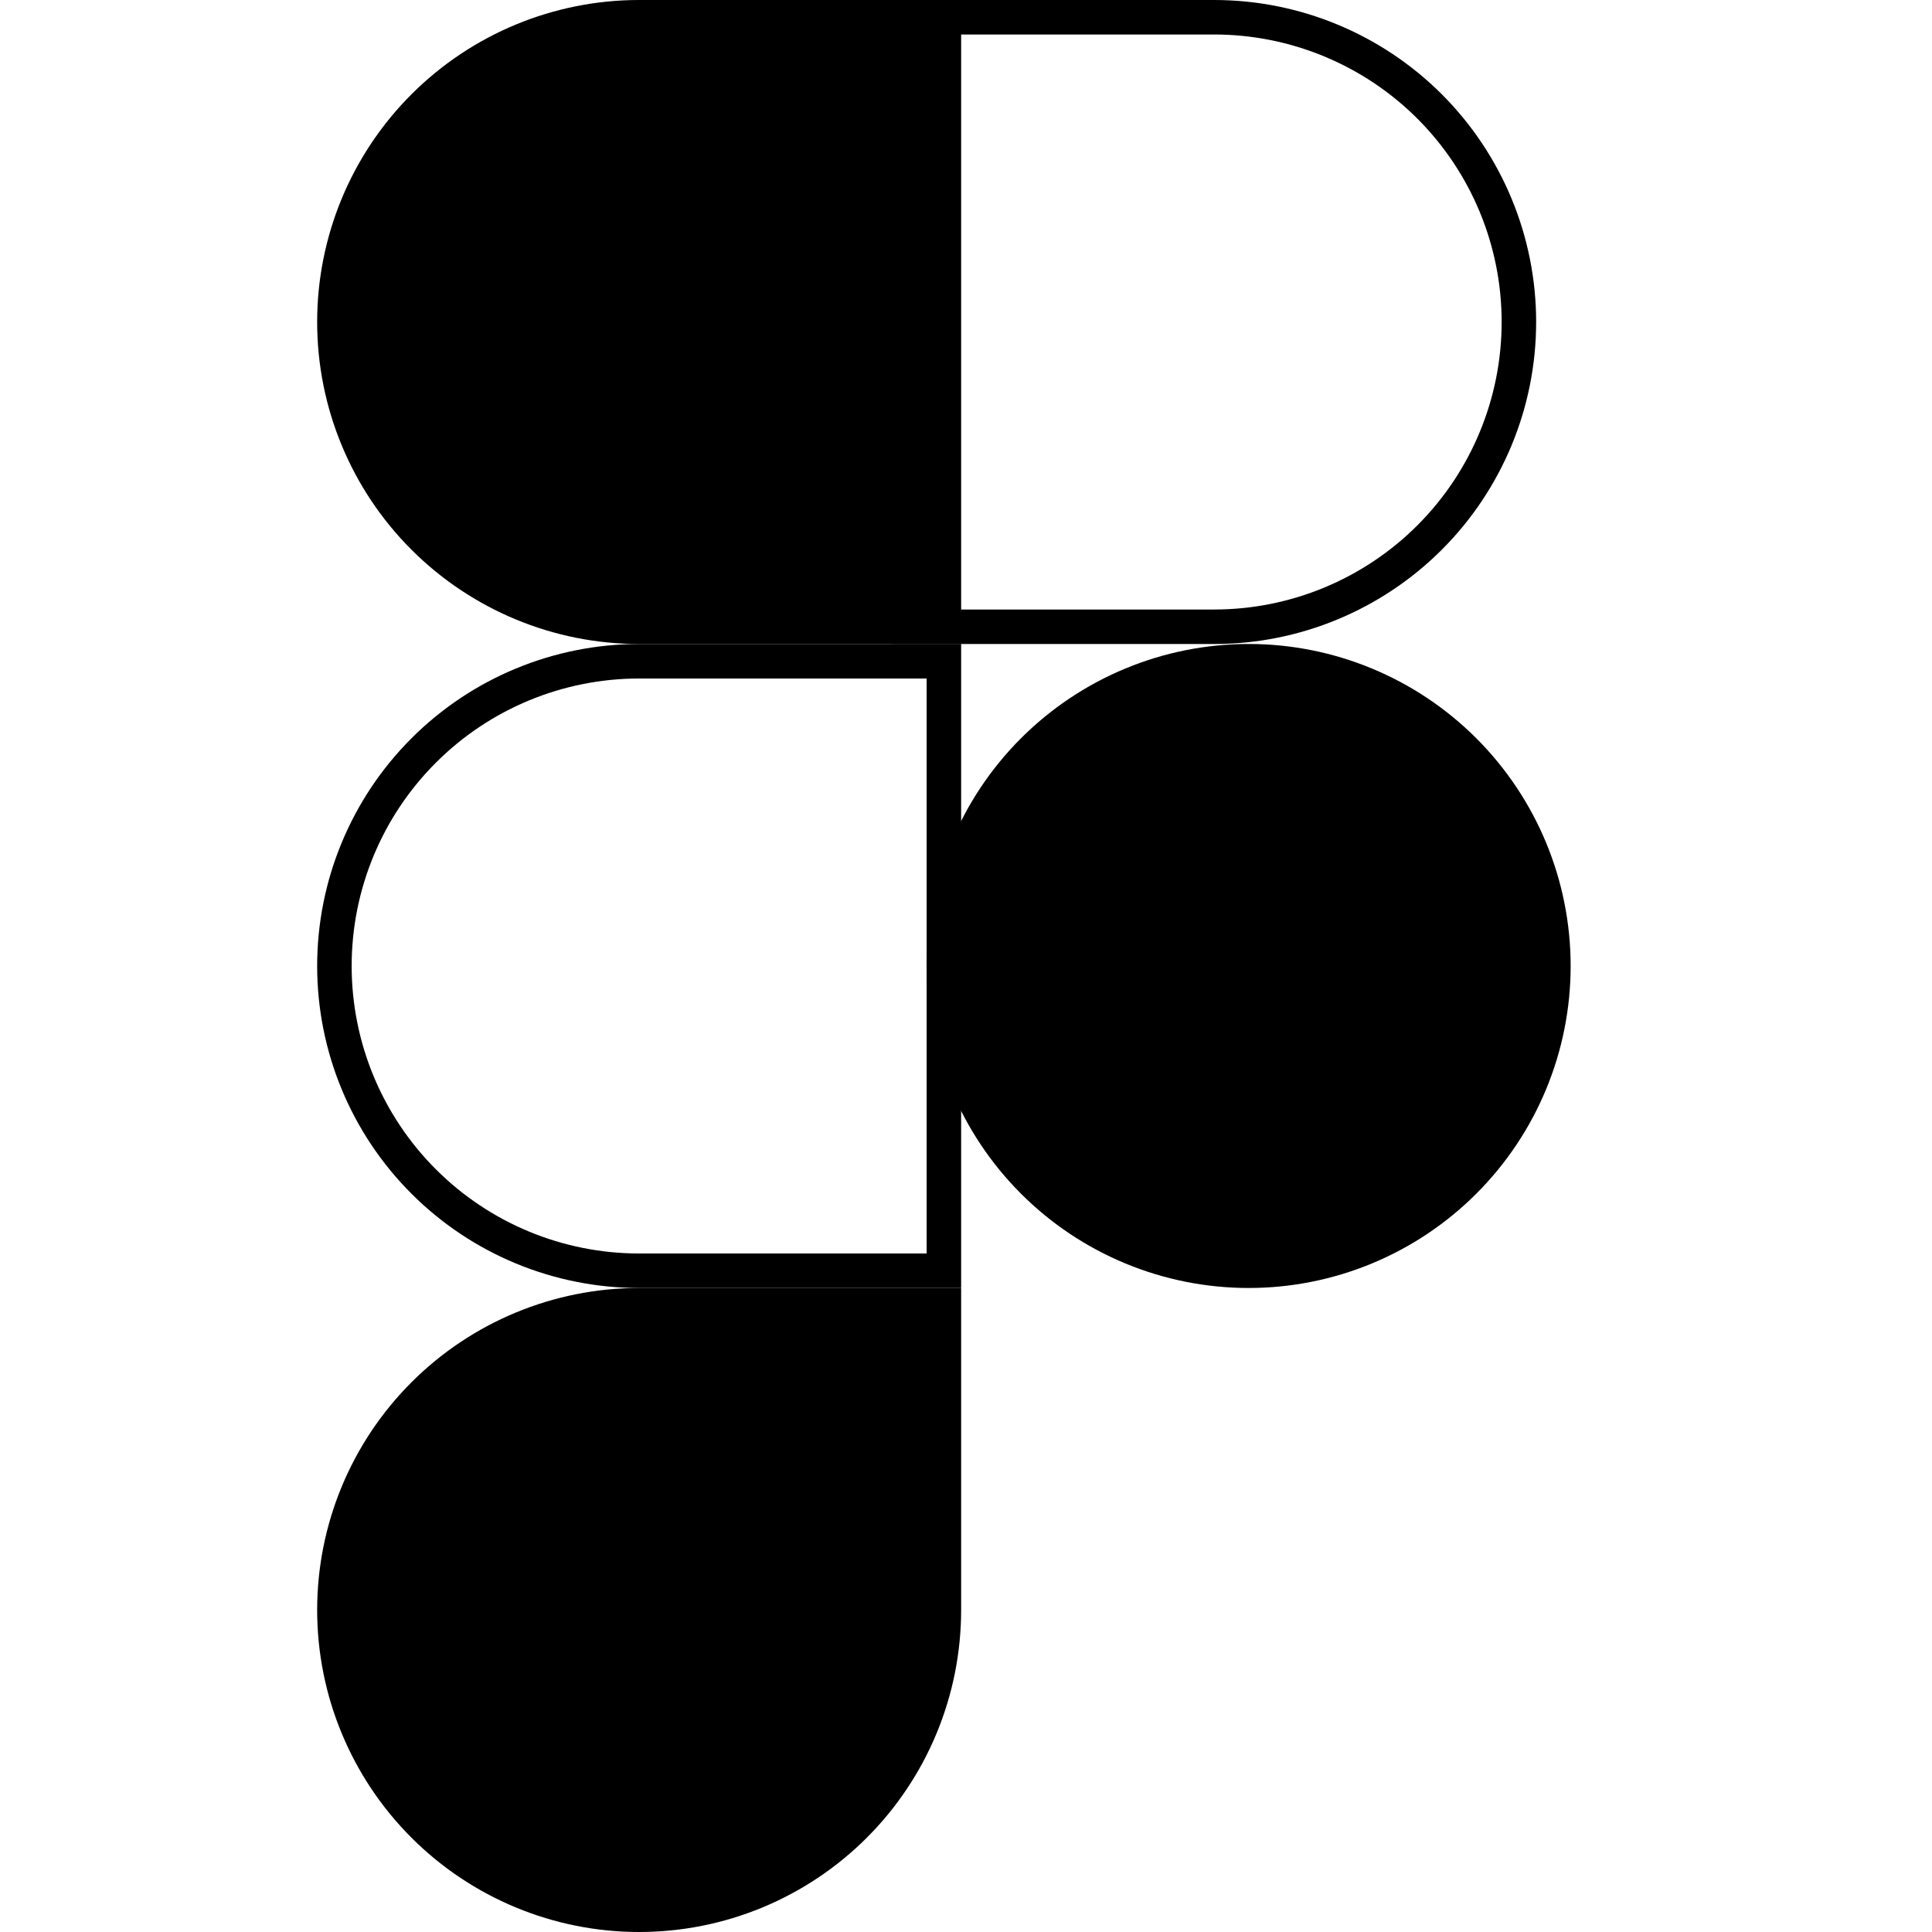 <svg width="56" height="56" viewBox="0 0 39 56" fill="none" xmlns="http://www.w3.org/2000/svg">
<g clip-path="url(#clip0_196_522)">
<path d="M18.359 28C18.359 25.524 19.343 23.151 21.093 21.4C22.843 19.65 25.217 18.666 27.693 18.666C30.168 18.666 32.542 19.65 34.292 21.4C36.043 23.151 37.026 25.524 37.026 28C37.026 30.475 36.043 32.849 34.292 34.599C32.542 36.35 30.168 37.333 27.693 37.333C25.217 37.333 22.843 36.35 21.093 34.599C19.343 32.849 18.359 30.475 18.359 28Z" fill="black"/>
<path d="M1.193 46.667C1.193 44.324 2.123 42.077 3.78 40.42C5.436 38.764 7.683 37.833 10.026 37.833H18.859V46.667C18.859 49.009 17.929 51.256 16.272 52.913C14.616 54.569 12.369 55.5 10.026 55.5C7.683 55.5 5.436 54.569 3.78 52.913C2.123 51.256 1.193 49.009 1.193 46.667Z" fill="black" stroke="black"/>
<path d="M26.693 18.167H17.859V0.5H26.693C29.035 0.5 31.282 1.431 32.939 3.087C34.595 4.744 35.526 6.991 35.526 9.333C35.526 11.676 34.595 13.923 32.939 15.579C31.282 17.236 29.035 18.167 26.693 18.167Z" stroke="black"/>
<path d="M0.693 9.333C0.693 11.809 1.676 14.183 3.426 15.933C5.177 17.683 7.551 18.667 10.026 18.667H19.359V0H10.026C7.551 0 5.177 0.983 3.426 2.734C1.676 4.484 0.693 6.858 0.693 9.333Z" fill="black"/>
<path d="M3.78 34.246C2.123 32.59 1.193 30.343 1.193 28C1.193 25.657 2.123 23.41 3.78 21.754C5.436 20.097 7.683 19.167 10.026 19.167H18.859V36.833H10.026C7.683 36.833 5.436 35.903 3.78 34.246Z" stroke="black"/>
</g>
<defs>
<clipPath id="clip0_196_522">
<rect width="37.333" height="56" fill="white" transform="translate(0.693)"/>
</clipPath>
</defs>
</svg>

